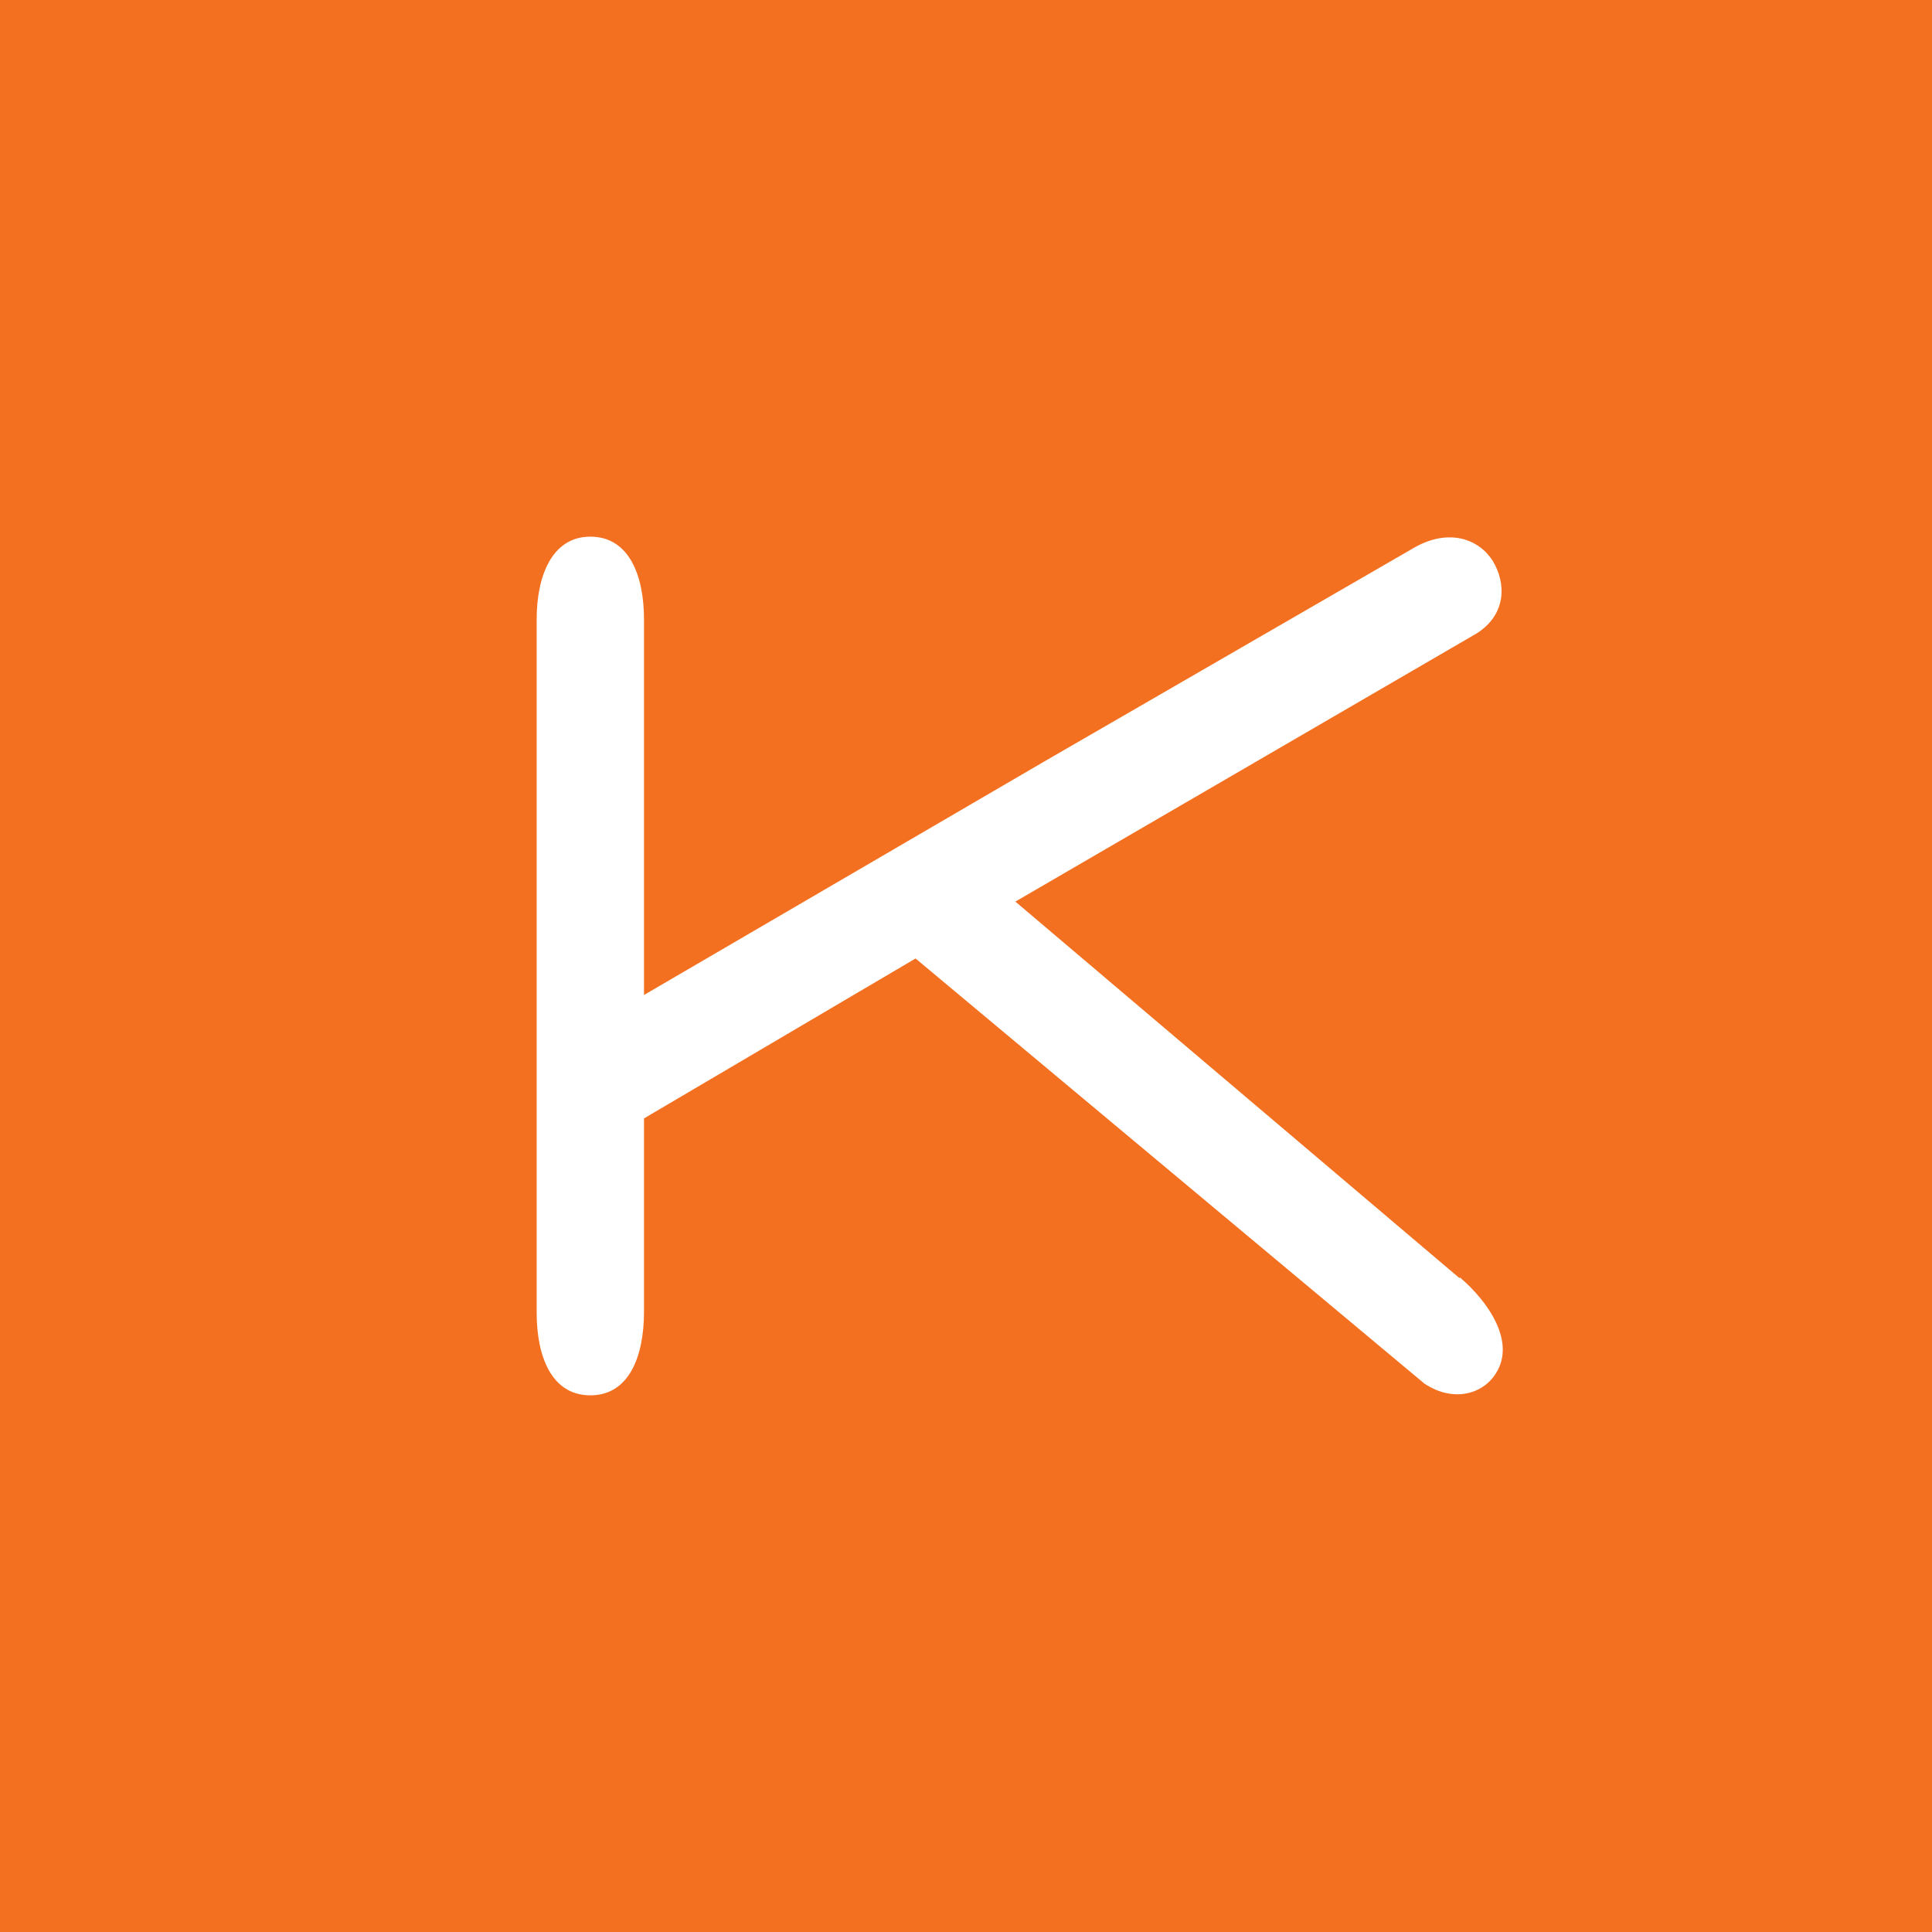 <!-- by TradingView --><svg xmlns="http://www.w3.org/2000/svg" width="18" height="18"><path fill="#F37020" d="M0 0h18v18H0z"/><path d="M13.6 11.9c.27.23.52.6.34.89-.12.2-.4.28-.67.1L8.53 8.93 6 10.42v1.8c0 .42-.14.78-.5.78s-.5-.36-.5-.77V5.77c0-.4.14-.77.5-.77s.5.36.5.77v3.5L9.72 7.1l3.46-2c.32-.18.6-.08.73.13.12.2.13.49-.15.67l-4.3 2.5 4.14 3.51z" fill="#fff"/></svg>